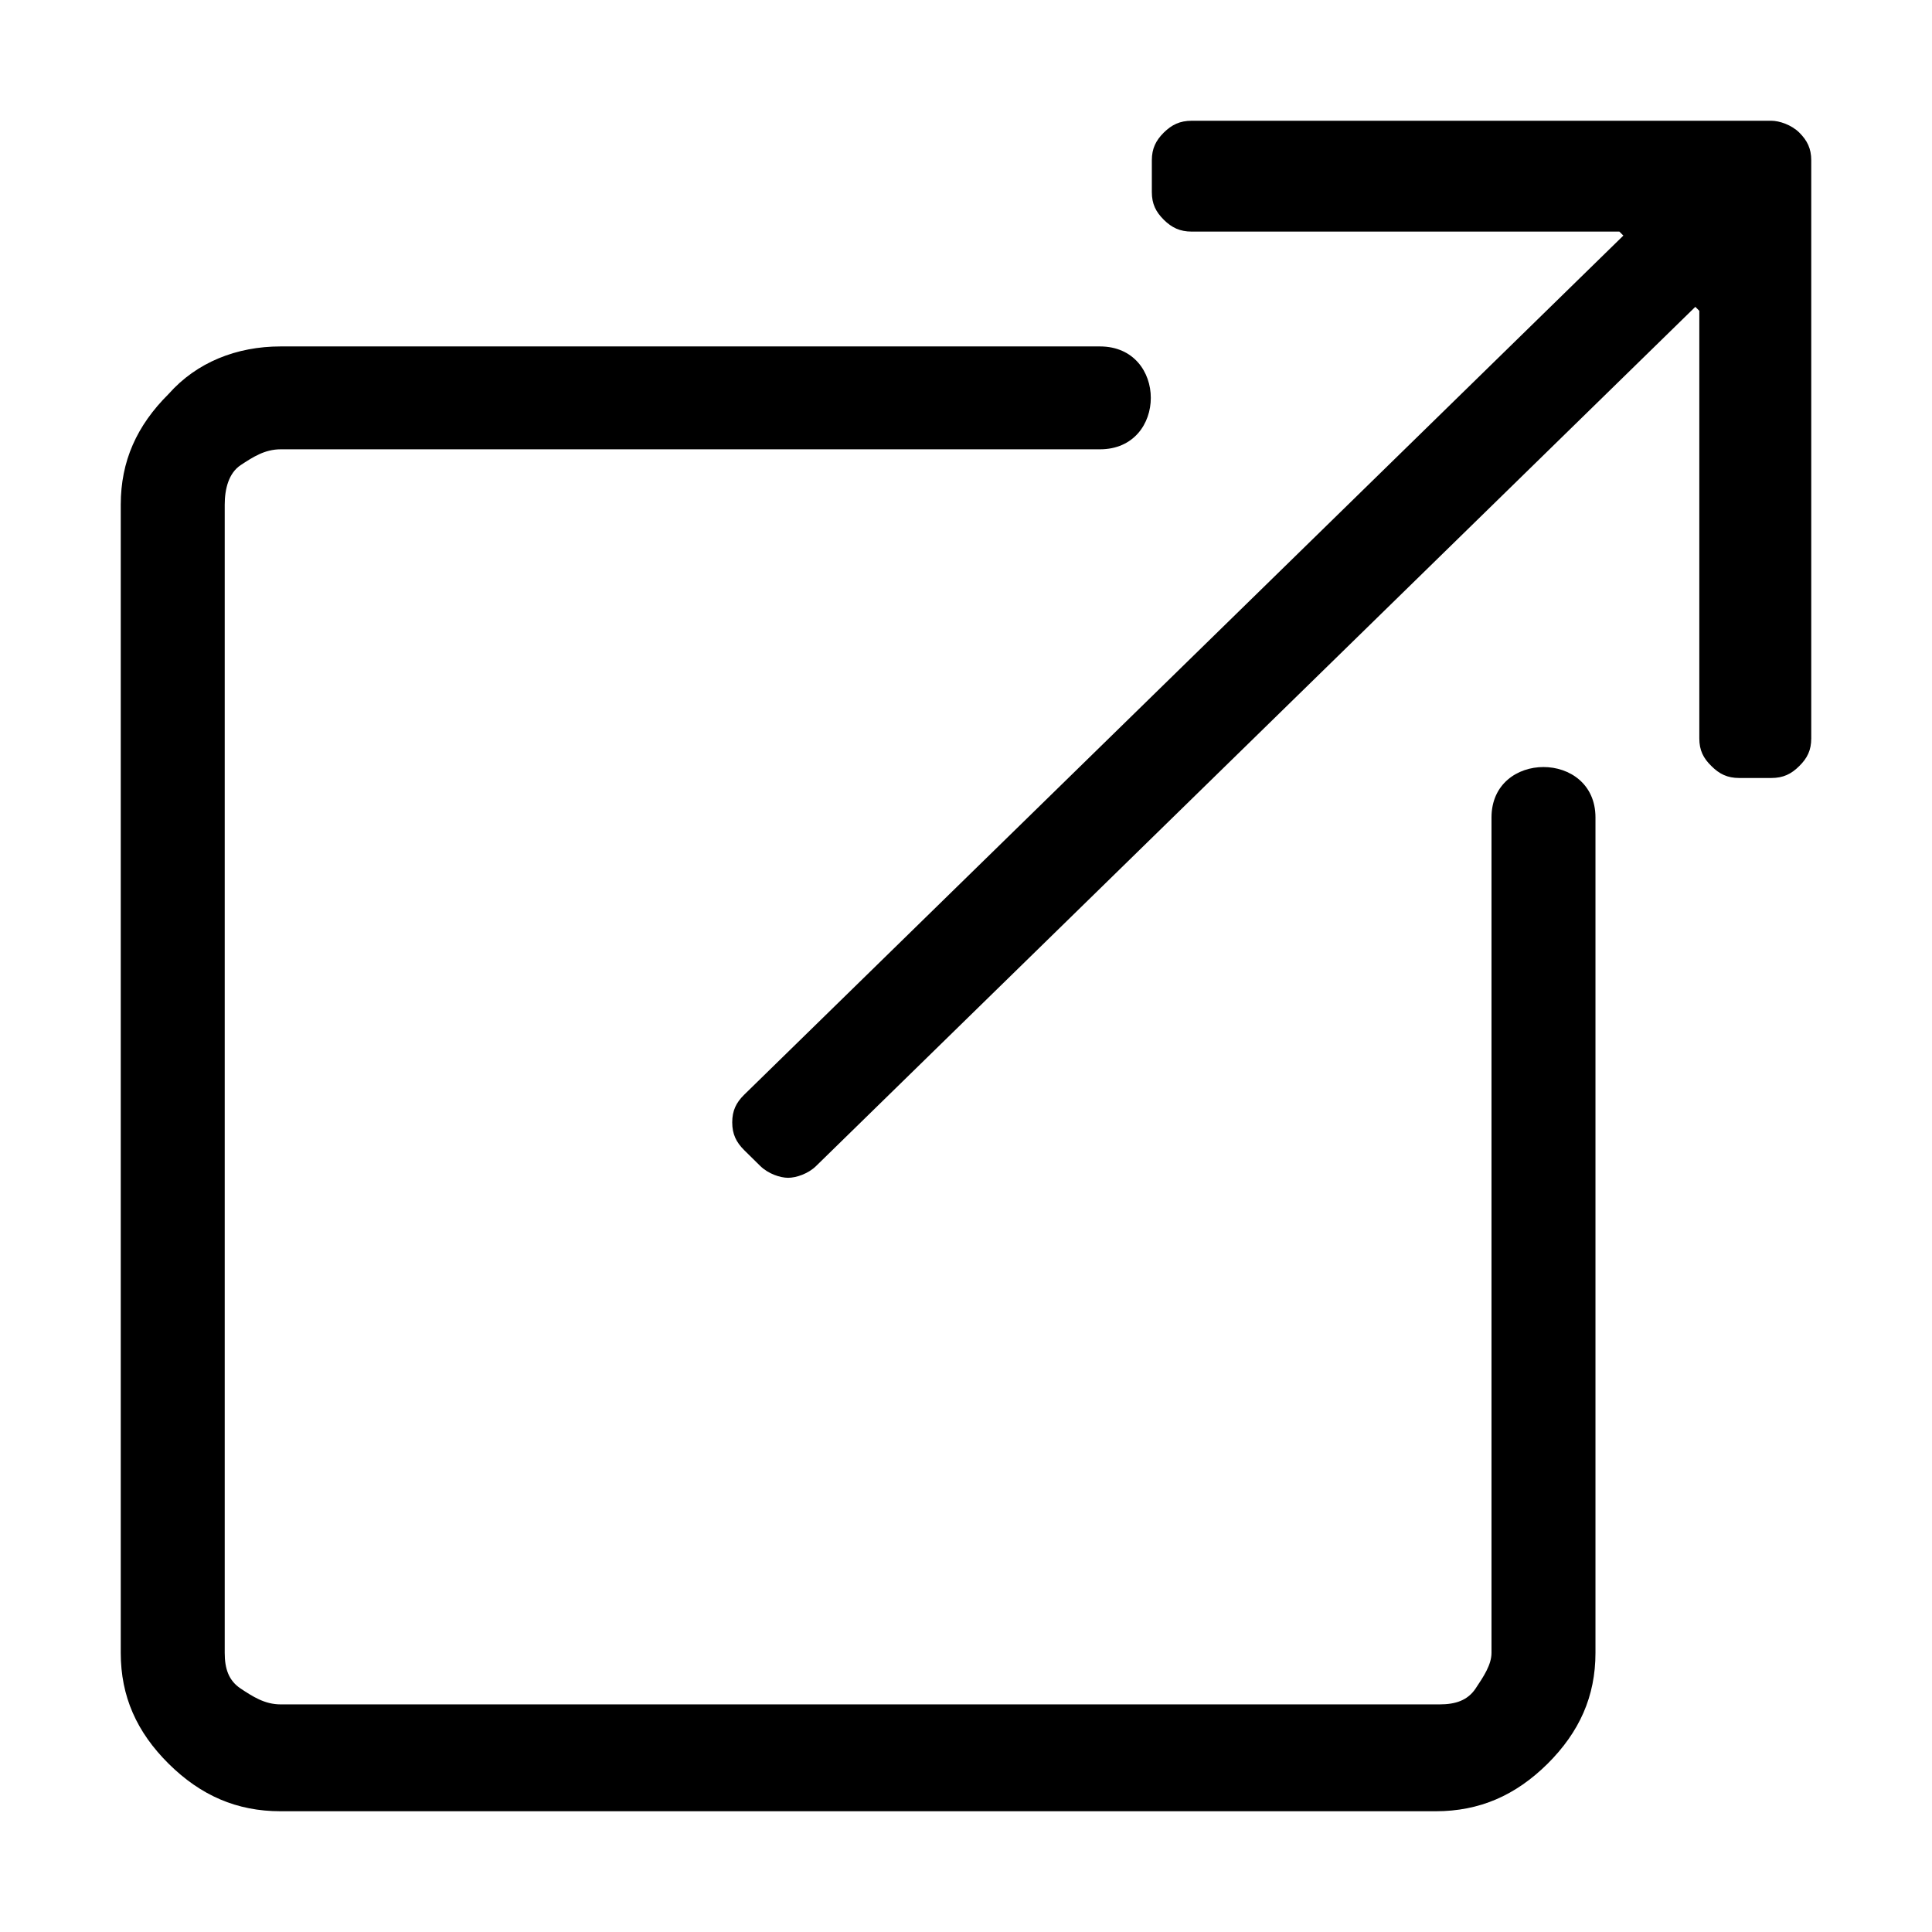 <svg width="16" height="16" viewBox="0 0 16 16" fill="currentColor" xmlns="http://www.w3.org/2000/svg">
<path d="M6.163 9.525L6.296 9.656C6.362 9.721 6.461 9.754 6.527 9.754C6.593 9.754 6.693 9.721 6.759 9.656L14.04 2.541L14.073 2.574V6.115C14.073 6.213 14.106 6.279 14.173 6.344C14.239 6.41 14.305 6.443 14.404 6.443H14.669C14.768 6.443 14.835 6.41 14.901 6.344C14.967 6.279 15 6.213 15 6.115V1.328C15 1.23 14.967 1.164 14.901 1.098C14.835 1.033 14.735 1 14.669 1H9.87C9.771 1 9.704 1.033 9.638 1.098C9.572 1.164 9.539 1.23 9.539 1.328V1.59C9.539 1.689 9.572 1.754 9.638 1.82C9.704 1.885 9.771 1.918 9.87 1.918H13.411L13.444 1.951L6.163 9.066C6.097 9.131 6.064 9.197 6.064 9.295C6.064 9.393 6.097 9.459 6.163 9.525ZM13.213 6.77V13.688C13.213 14.049 13.08 14.344 12.816 14.607C12.551 14.869 12.253 15 11.889 15H2.324C1.96 15 1.662 14.869 1.397 14.607C1.132 14.344 1 14.049 1 13.688V4.18C1 3.82 1.132 3.525 1.397 3.262C1.629 3 1.96 2.869 2.324 2.869H9.109C9.671 2.869 9.671 3.721 9.109 3.721H2.324C2.191 3.721 2.092 3.787 1.993 3.852C1.894 3.918 1.861 4.049 1.861 4.18V13.688C1.861 13.82 1.894 13.918 1.993 13.984C2.092 14.049 2.191 14.115 2.324 14.115H11.922C12.054 14.115 12.154 14.082 12.22 13.984C12.286 13.885 12.352 13.787 12.352 13.688V6.77C12.352 6.213 13.213 6.213 13.213 6.77Z" />
</svg>

